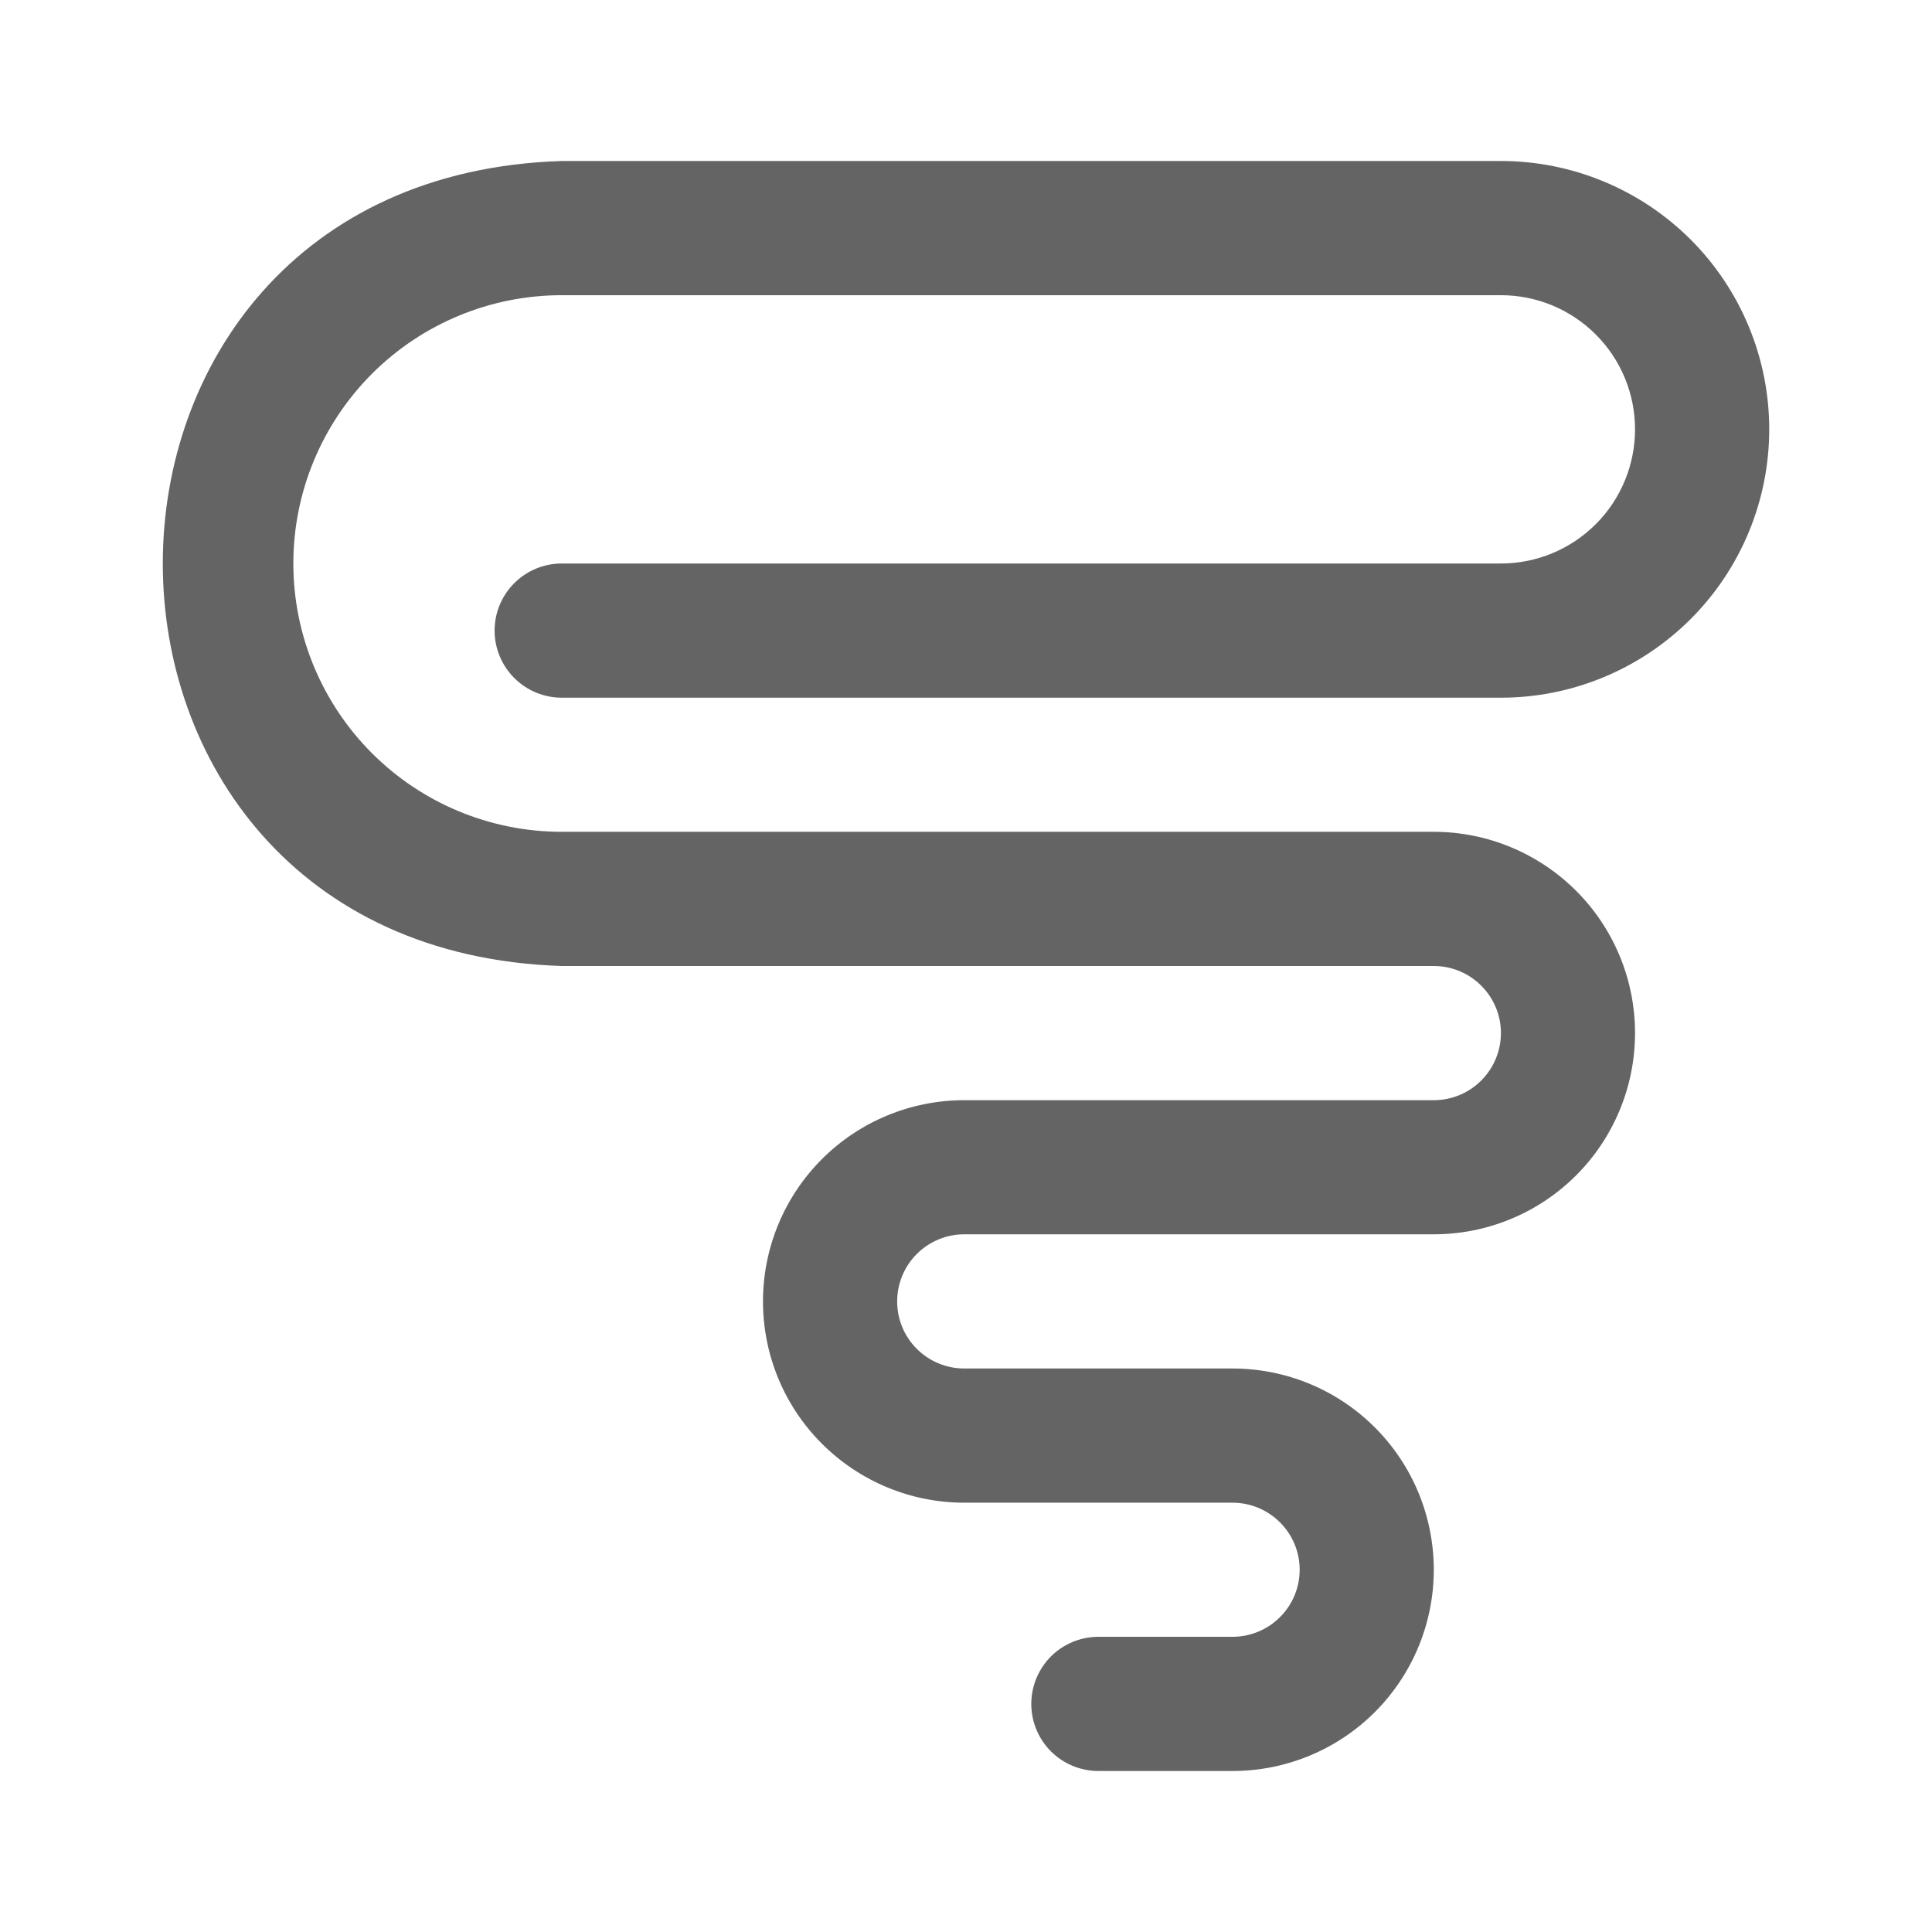 <svg width="24" height="24" viewBox="0 0 24 24" fill="none" xmlns="http://www.w3.org/2000/svg">
<path d="M15.311 22H13.645C13.424 22 13.211 21.912 13.055 21.756C12.899 21.6 12.811 21.388 12.811 21.167C12.811 20.946 12.899 20.734 13.055 20.577C13.211 20.421 13.424 20.333 13.645 20.333H15.311C15.532 20.333 15.744 20.245 15.9 20.089C16.057 19.933 16.145 19.721 16.145 19.5C16.145 19.279 16.057 19.067 15.9 18.911C15.744 18.755 15.532 18.667 15.311 18.667H11.978C11.315 18.667 10.679 18.403 10.21 17.934C9.741 17.466 9.478 16.83 9.478 16.167C9.478 15.504 9.741 14.868 10.21 14.399C10.679 13.93 11.315 13.667 11.978 13.667H17.811C18.032 13.667 18.244 13.579 18.4 13.423C18.557 13.266 18.645 13.054 18.645 12.833C18.645 12.612 18.557 12.4 18.4 12.244C18.244 12.088 18.032 12 17.811 12H6.978C0.368 11.789 0.373 2.208 6.978 2H18.645C19.529 2 20.376 2.351 21.002 2.976C21.627 3.601 21.978 4.449 21.978 5.333C21.978 6.217 21.627 7.065 21.002 7.69C20.376 8.315 19.529 8.667 18.645 8.667H6.978C6.757 8.667 6.545 8.579 6.389 8.423C6.232 8.266 6.144 8.054 6.144 7.833C6.144 7.612 6.232 7.4 6.389 7.244C6.545 7.088 6.757 7 6.978 7H18.645C19.087 7 19.51 6.824 19.823 6.512C20.136 6.199 20.311 5.775 20.311 5.333C20.311 4.891 20.136 4.467 19.823 4.155C19.51 3.842 19.087 3.667 18.645 3.667H6.978C6.094 3.667 5.246 4.018 4.621 4.643C3.996 5.268 3.644 6.116 3.644 7C3.644 7.884 3.996 8.732 4.621 9.357C5.246 9.982 6.094 10.333 6.978 10.333H17.811C18.474 10.333 19.11 10.597 19.579 11.066C20.048 11.534 20.311 12.17 20.311 12.833C20.311 13.496 20.048 14.132 19.579 14.601C19.11 15.07 18.474 15.333 17.811 15.333H11.978C11.757 15.333 11.545 15.421 11.389 15.577C11.232 15.734 11.145 15.946 11.145 16.167C11.145 16.388 11.232 16.6 11.389 16.756C11.545 16.912 11.757 17 11.978 17H15.311C15.974 17 16.61 17.263 17.079 17.732C17.548 18.201 17.811 18.837 17.811 19.5C17.811 20.163 17.548 20.799 17.079 21.268C16.61 21.737 15.974 22 15.311 22Z" fill="#646464"/>
</svg>
